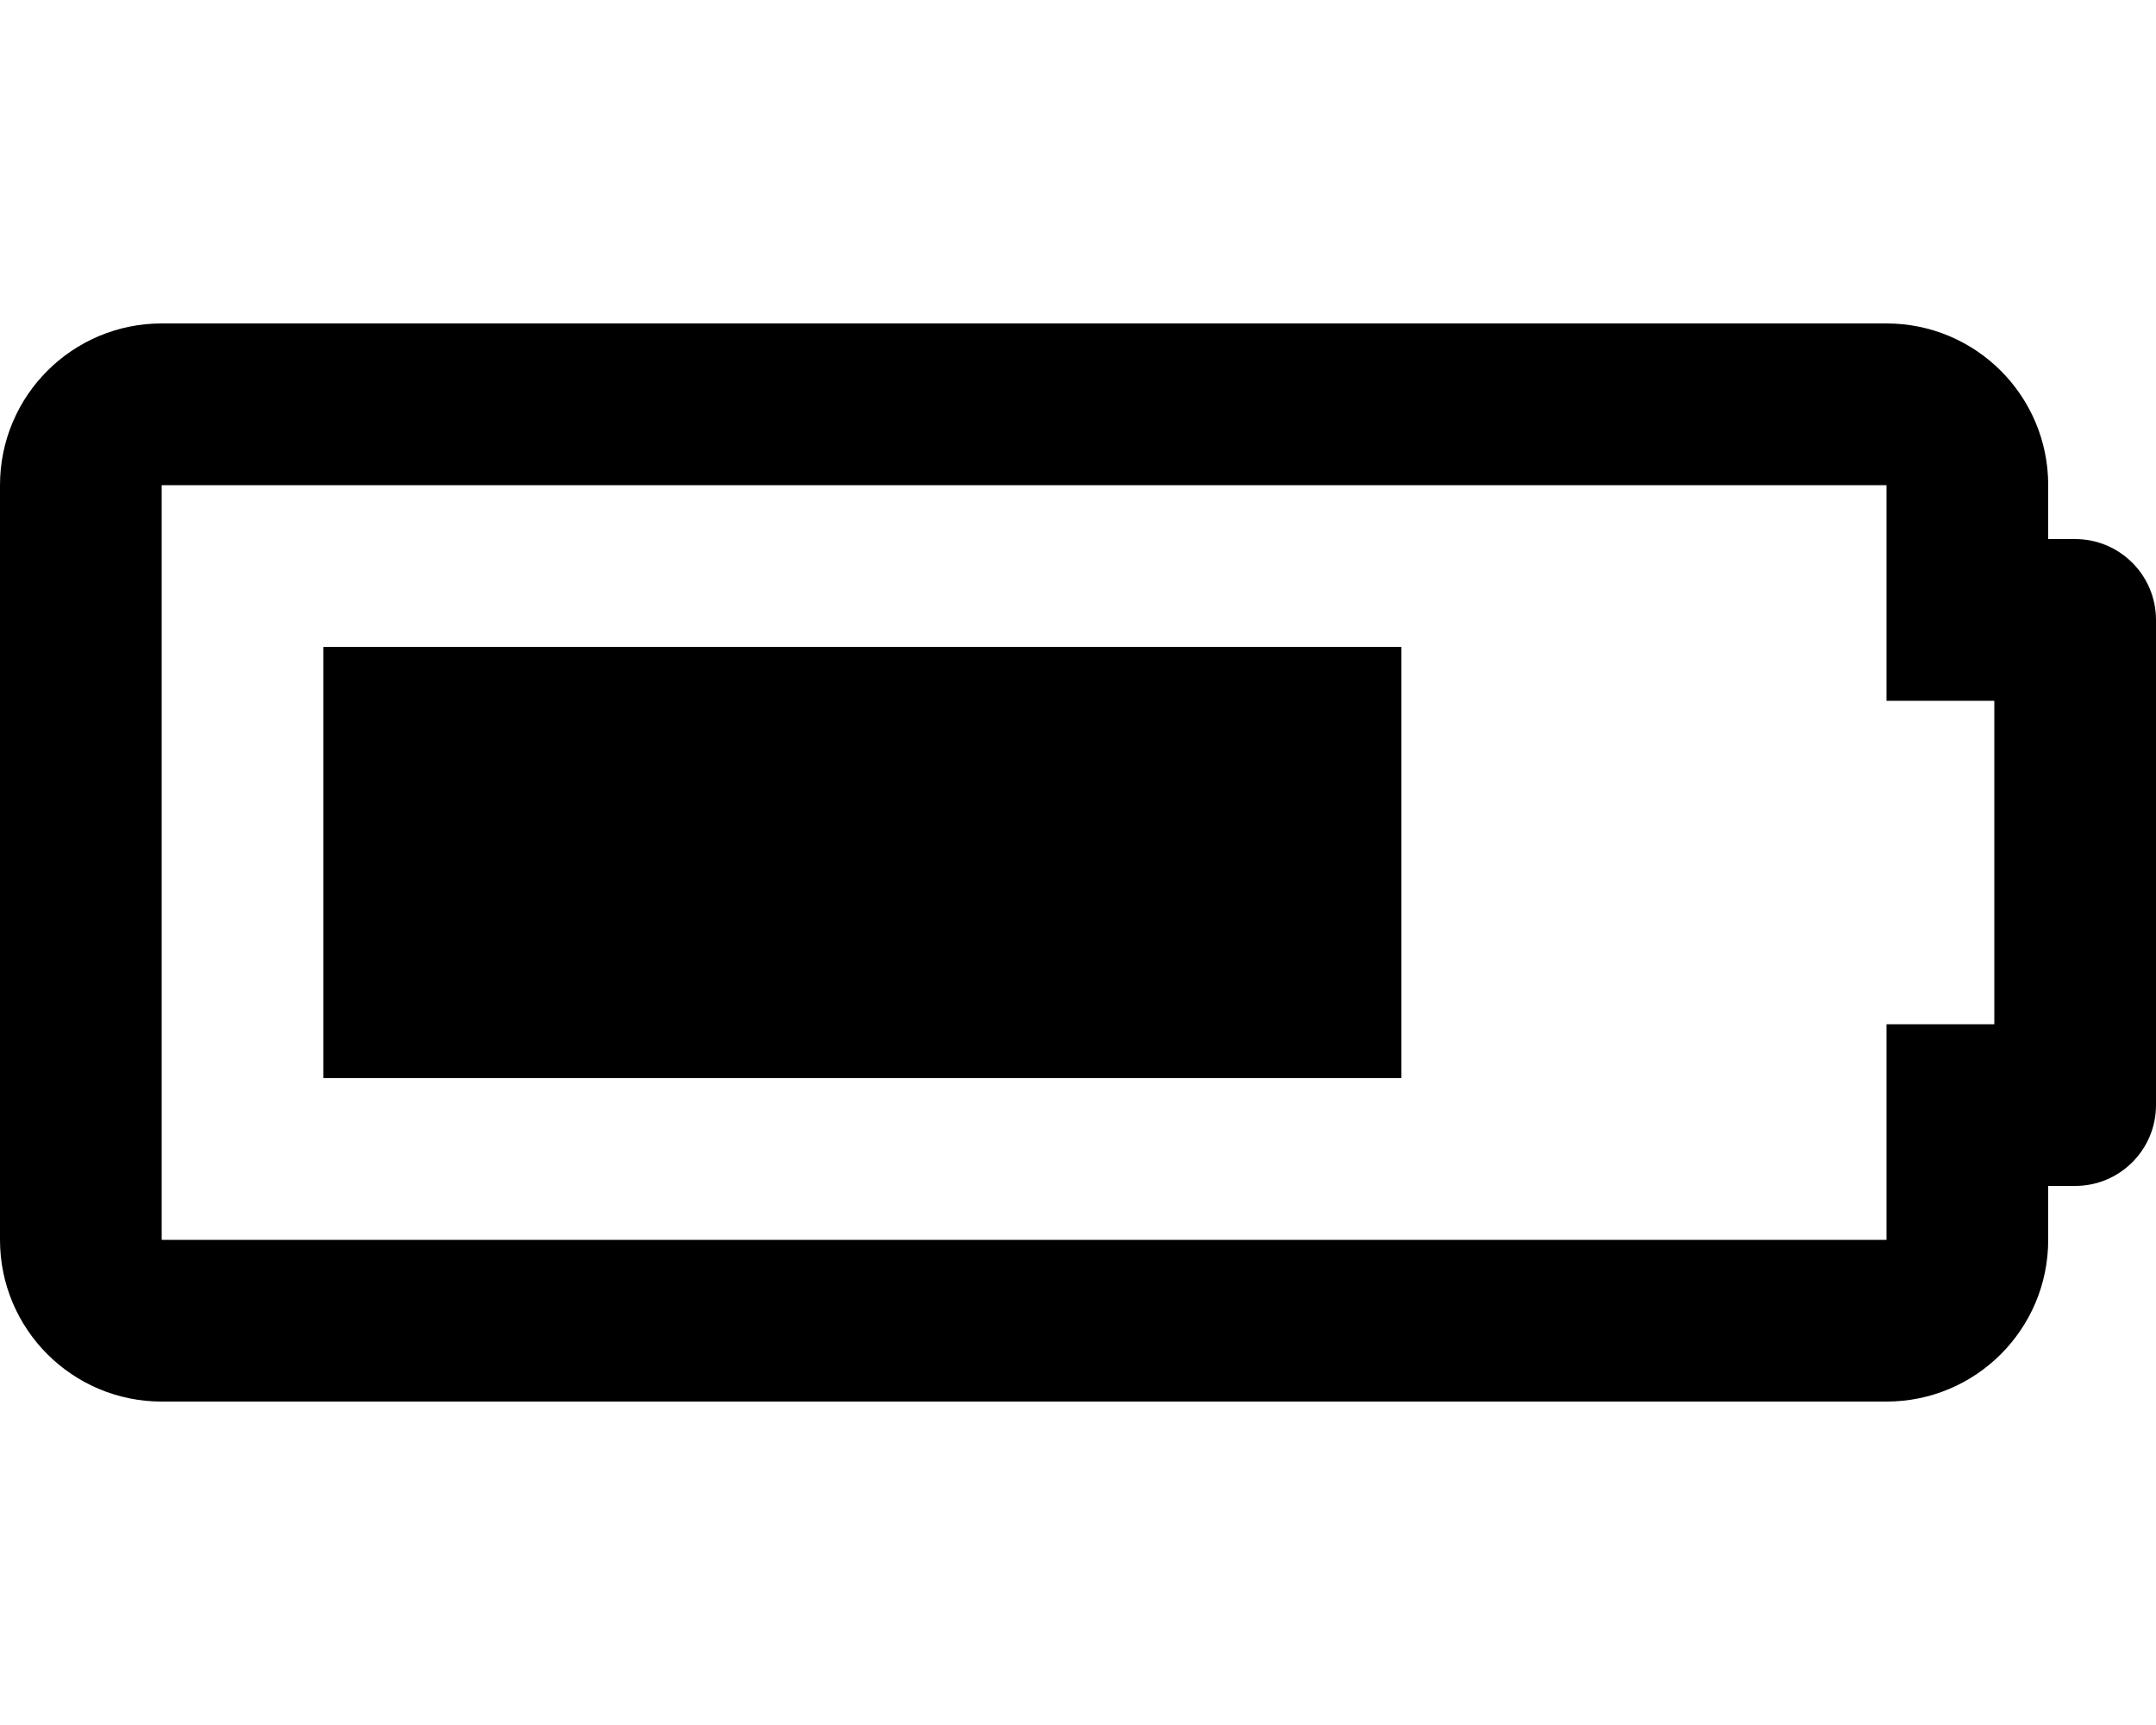 <svg aria-hidden="true" focusable="false" data-prefix="far" data-icon="battery-three-quarters" class="svg-inline--fa fa-battery-three-quarters fa-w-20" role="img" xmlns="http://www.w3.org/2000/svg" viewBox="0 0 640 512"><path fill="currentColor" d="M416 320H96V192h320v128zm144-176H48v224h512v-64h32v-96h-32v-64m0-48c26.51 0 48 21.49 48 48v16h8c13.255 0 24 10.745 24 24v144c0 13.255-10.745 24-24 24h-8v16c0 26.51-21.49 48-48 48H48c-26.51 0-48-21.49-48-48V144c0-26.51 21.49-48 48-48h512z"></path></svg>